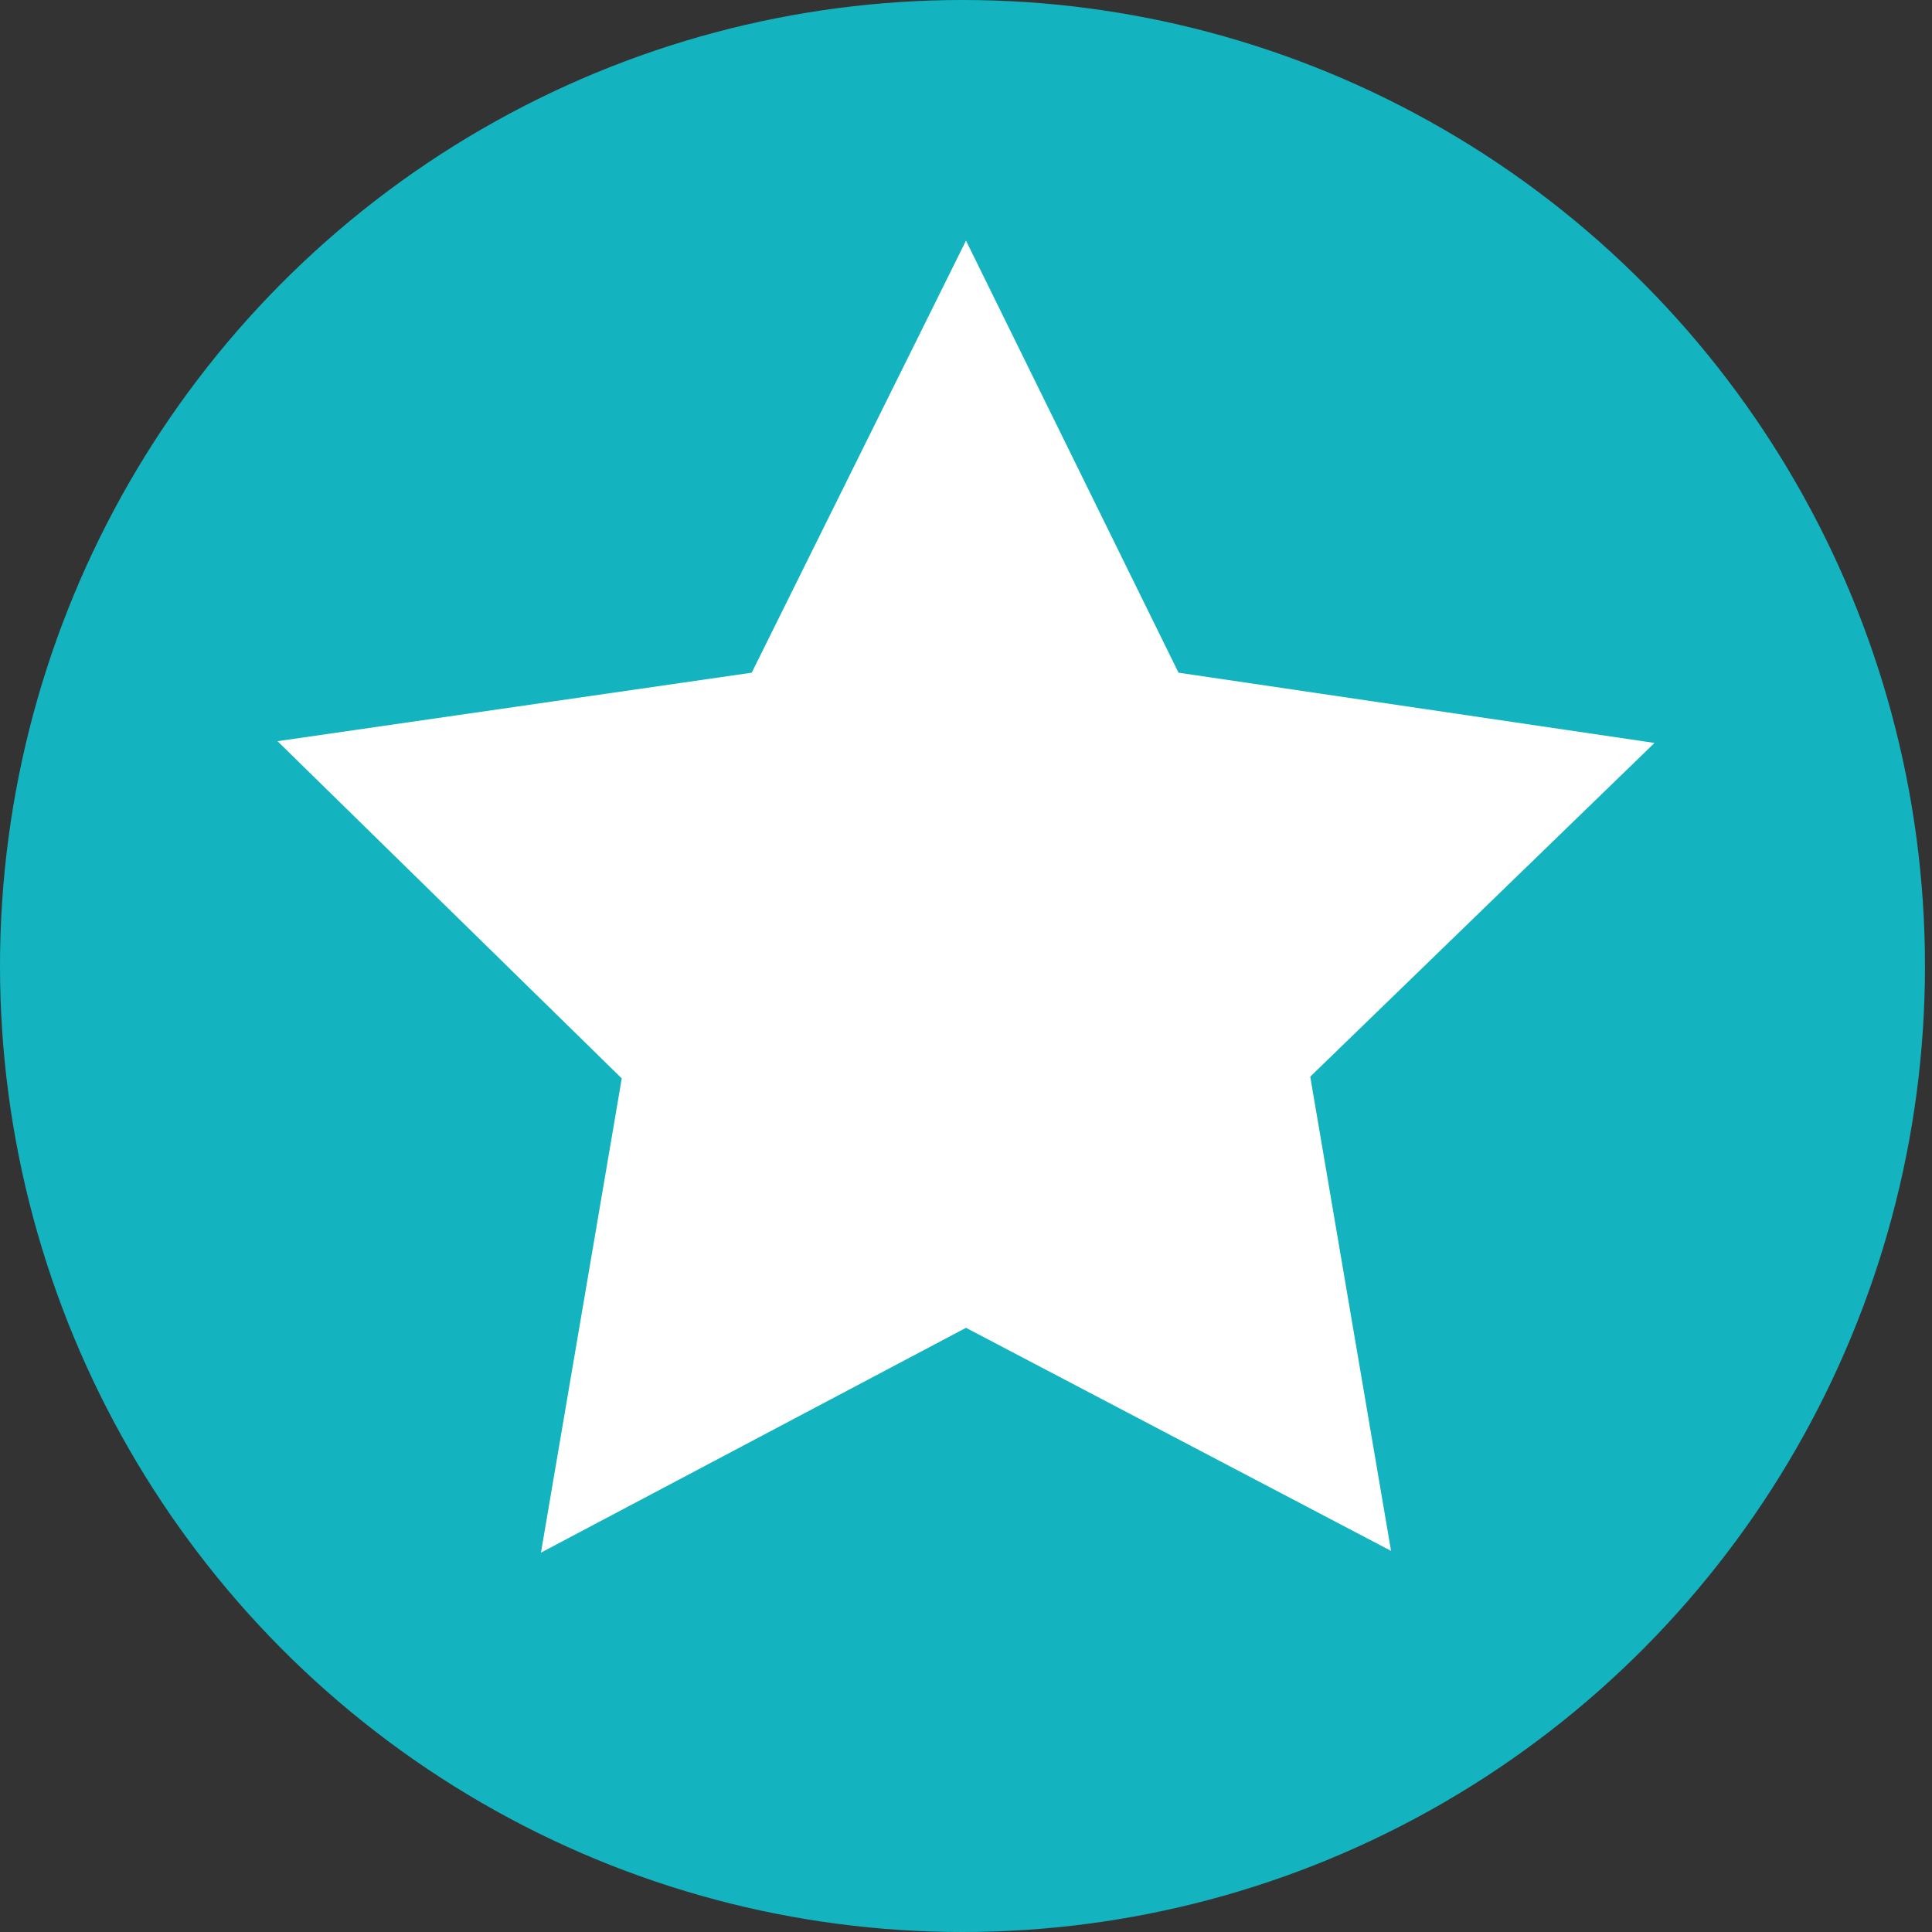 <svg xmlns="http://www.w3.org/2000/svg" width="11" height="11" xmlns:xlink="http://www.w3.org/1999/xlink"><rect width="100%" height="100%" fill="#333333" stroke="none"/><defs><symbol id="a"><ellipse cx="5.48" cy="5.5" rx="5.48" ry="5.5"/><path fill="#FFF" d="M5.5 7.56L3.08 8.84l.46-2.7-1.96-1.92 2.7-.39L5.5 1.37l1.21 2.46 2.71.4-1.96 1.9.46 2.7z"/></symbol></defs><use xlink:href="#a" fill="#13B4BF"/><use xlink:href="#a" fill="#999" transform="translate(0 11)"/></svg>